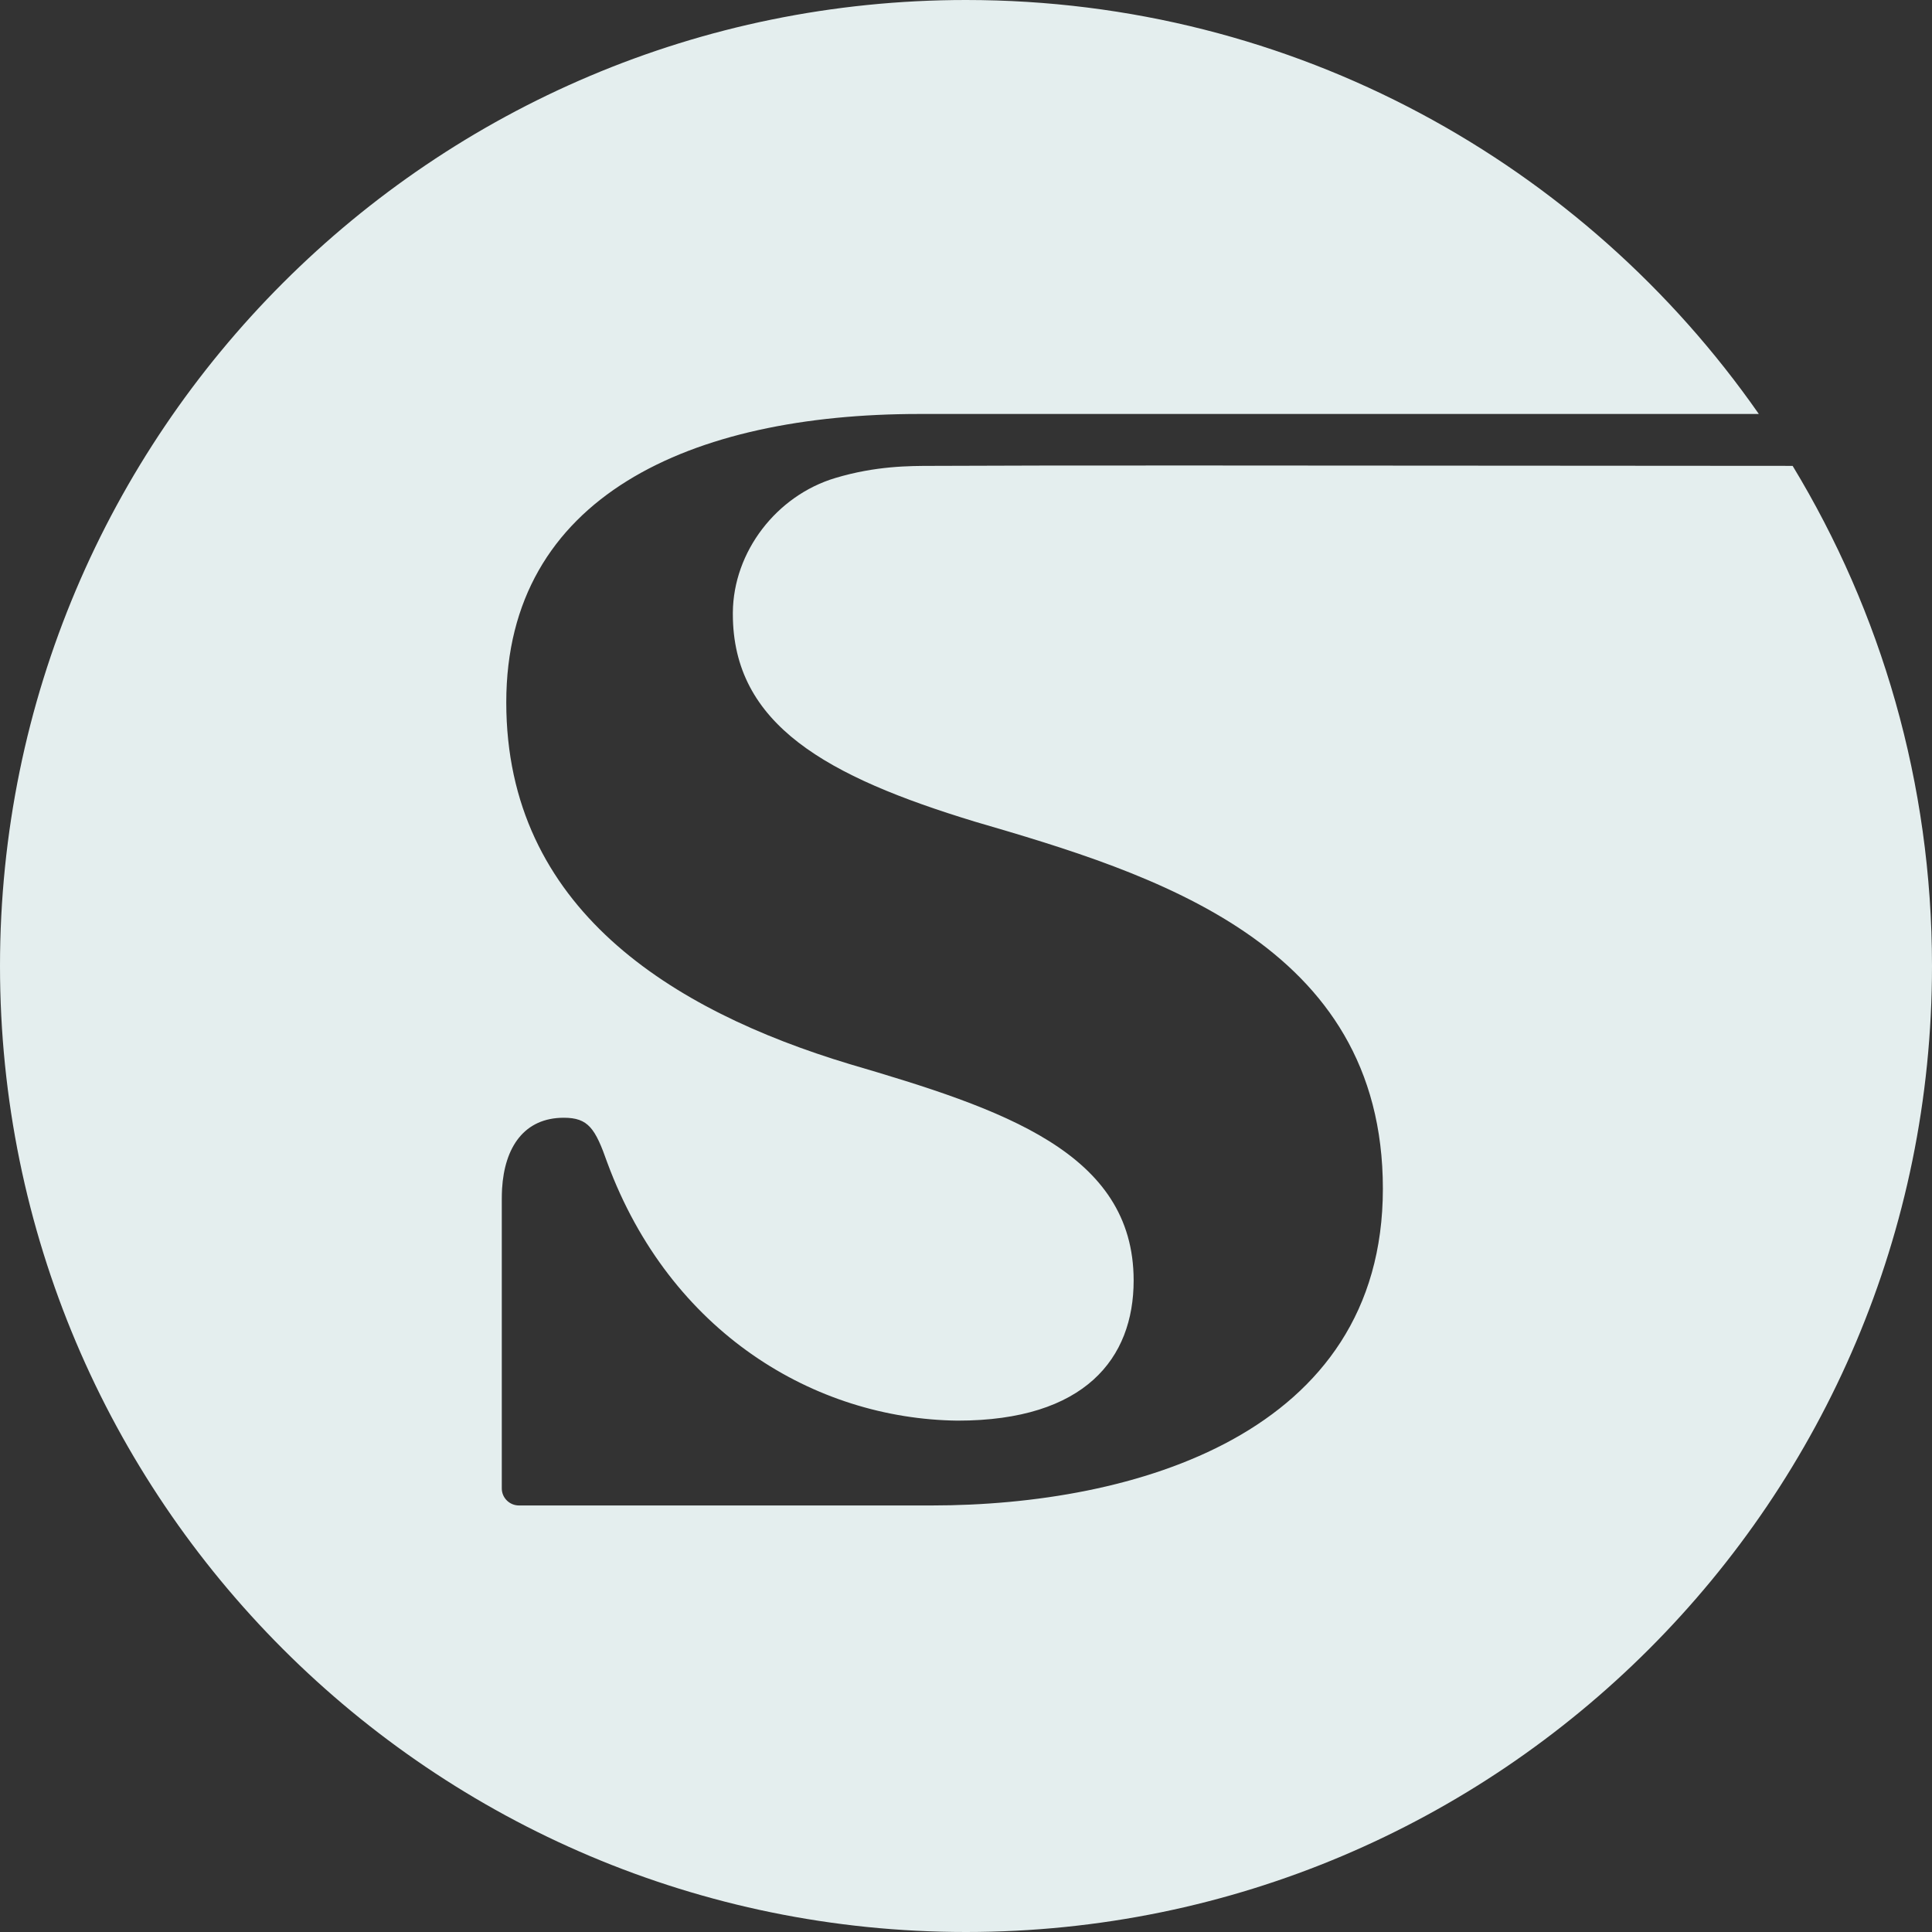 <svg width="22" height="22" viewBox="0 0 22 22" fill="none" xmlns="http://www.w3.org/2000/svg">
<rect x="0" y="0" width="22" height="22" fill="#333333" stroke="none"/>
<path fill-rule="evenodd" clip-rule="evenodd" d="M11 22C17.075 22 22 17.075 22 11C22 8.915 21.42 6.966 20.413 5.305C19.669 5.305 18.637 5.304 17.51 5.303C14.907 5.301 11.805 5.298 10.624 5.305C10.355 5.305 9.973 5.305 9.512 5.443C8.843 5.643 8.35 6.282 8.345 6.976V6.992C8.345 8.253 9.417 8.844 11.104 9.357C13.128 9.948 15.747 10.737 15.747 13.536C15.747 16.335 12.909 17.143 10.607 17.143H10.559H5.91C5.802 17.143 5.714 17.056 5.714 16.949V13.654C5.714 13.615 5.715 13.576 5.717 13.538C5.745 13.063 5.969 12.728 6.42 12.728C6.698 12.728 6.778 12.847 6.916 13.241C7.631 15.173 9.277 16.158 10.905 16.177C12.354 16.177 12.909 15.468 12.909 14.581C12.909 13.122 11.421 12.63 9.675 12.117C7.65 11.506 5.765 10.343 5.765 7.998C5.765 5.652 7.868 4.714 10.468 4.714H20.028C18.041 1.865 14.738 0 11 0C4.925 0 0 4.925 0 11C0 17.075 4.925 22 11 22Z" fill="#E4EEEE"/>
</svg>
